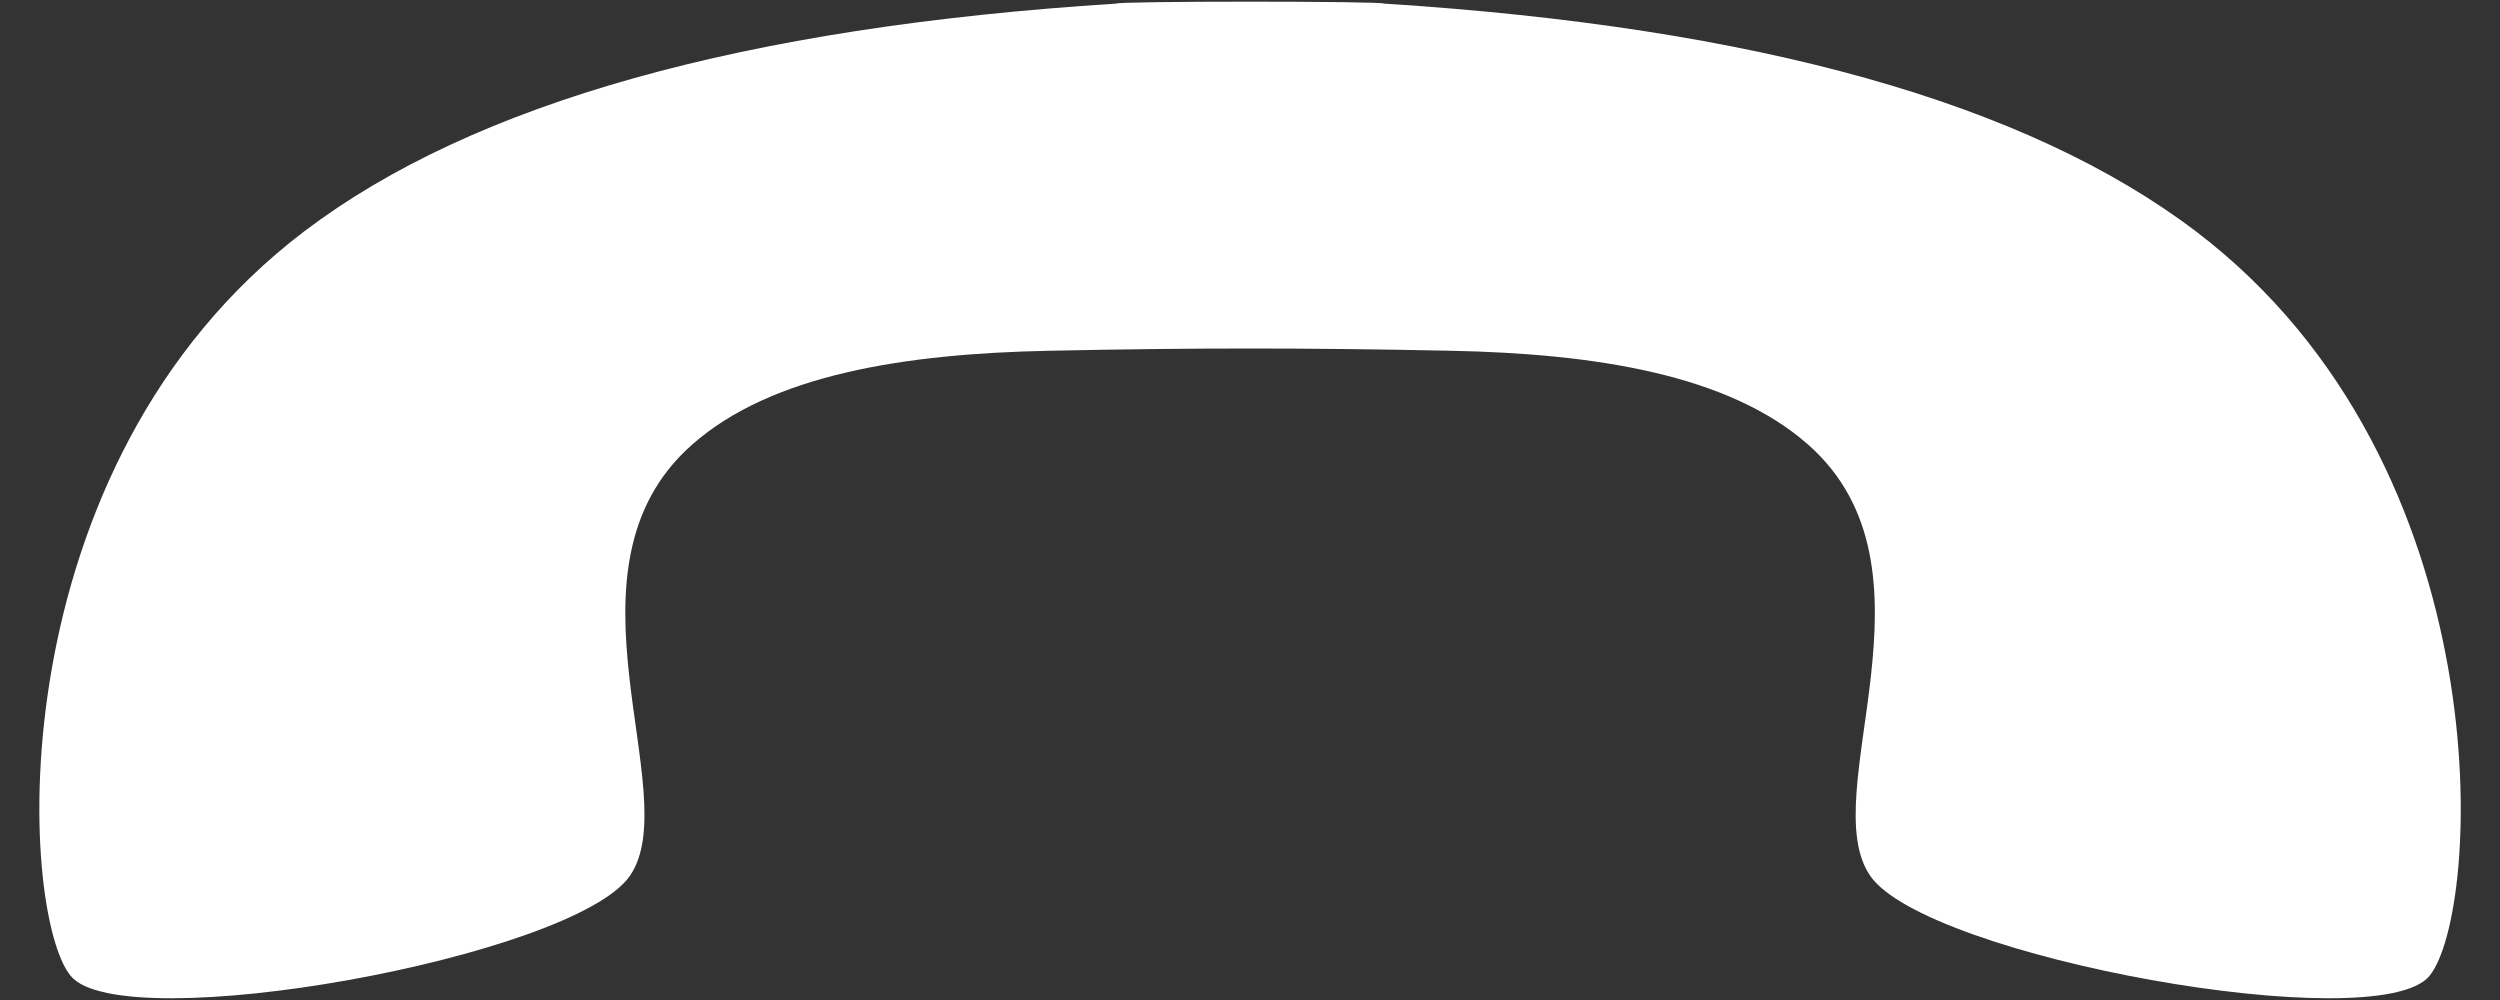 ﻿<?xml version="1.0" encoding="utf-8"?>
<svg version="1.1" xmlns:xlink="http://www.w3.org/1999/xlink" width="20px" height="8px" xmlns="http://www.w3.org/2000/svg">
  <rect width="100%" height="100%" fill="#333333" stroke="none"/>
  <g transform="matrix(1 0 0 1 -848 -711 )">
    <path d="M 19.435 7.808  C 19.851 7.307  20.044 3.731  17.566 1.85  C 16.214 0.824  14.05 0.217  11.073 0.029  C 11.06 0.008  8.941 0.008  8.928 0.029  C 5.951 0.217  3.787 0.824  2.435 1.85  C -0.044 3.731  0.15 7.307  0.566 7.808  C 0.982 8.309  4.587 7.66  5.039 7.007  C 5.49 6.354  4.408 4.55  5.538 3.556  C 6.175 2.994  7.245 2.829  8.396 2.806  C 9.547 2.782  10.455 2.782  11.605 2.806  C 12.756 2.829  13.826 2.994  14.464 3.556  C 15.593 4.55  14.511 6.353  14.962 7.007  C 15.413 7.66  19.019 8.309  19.435 7.808  Z " fill-rule="nonzero" fill="#ffffff" stroke="none" transform="matrix(1 0 0 1 848 711 )" />
  </g>
</svg>